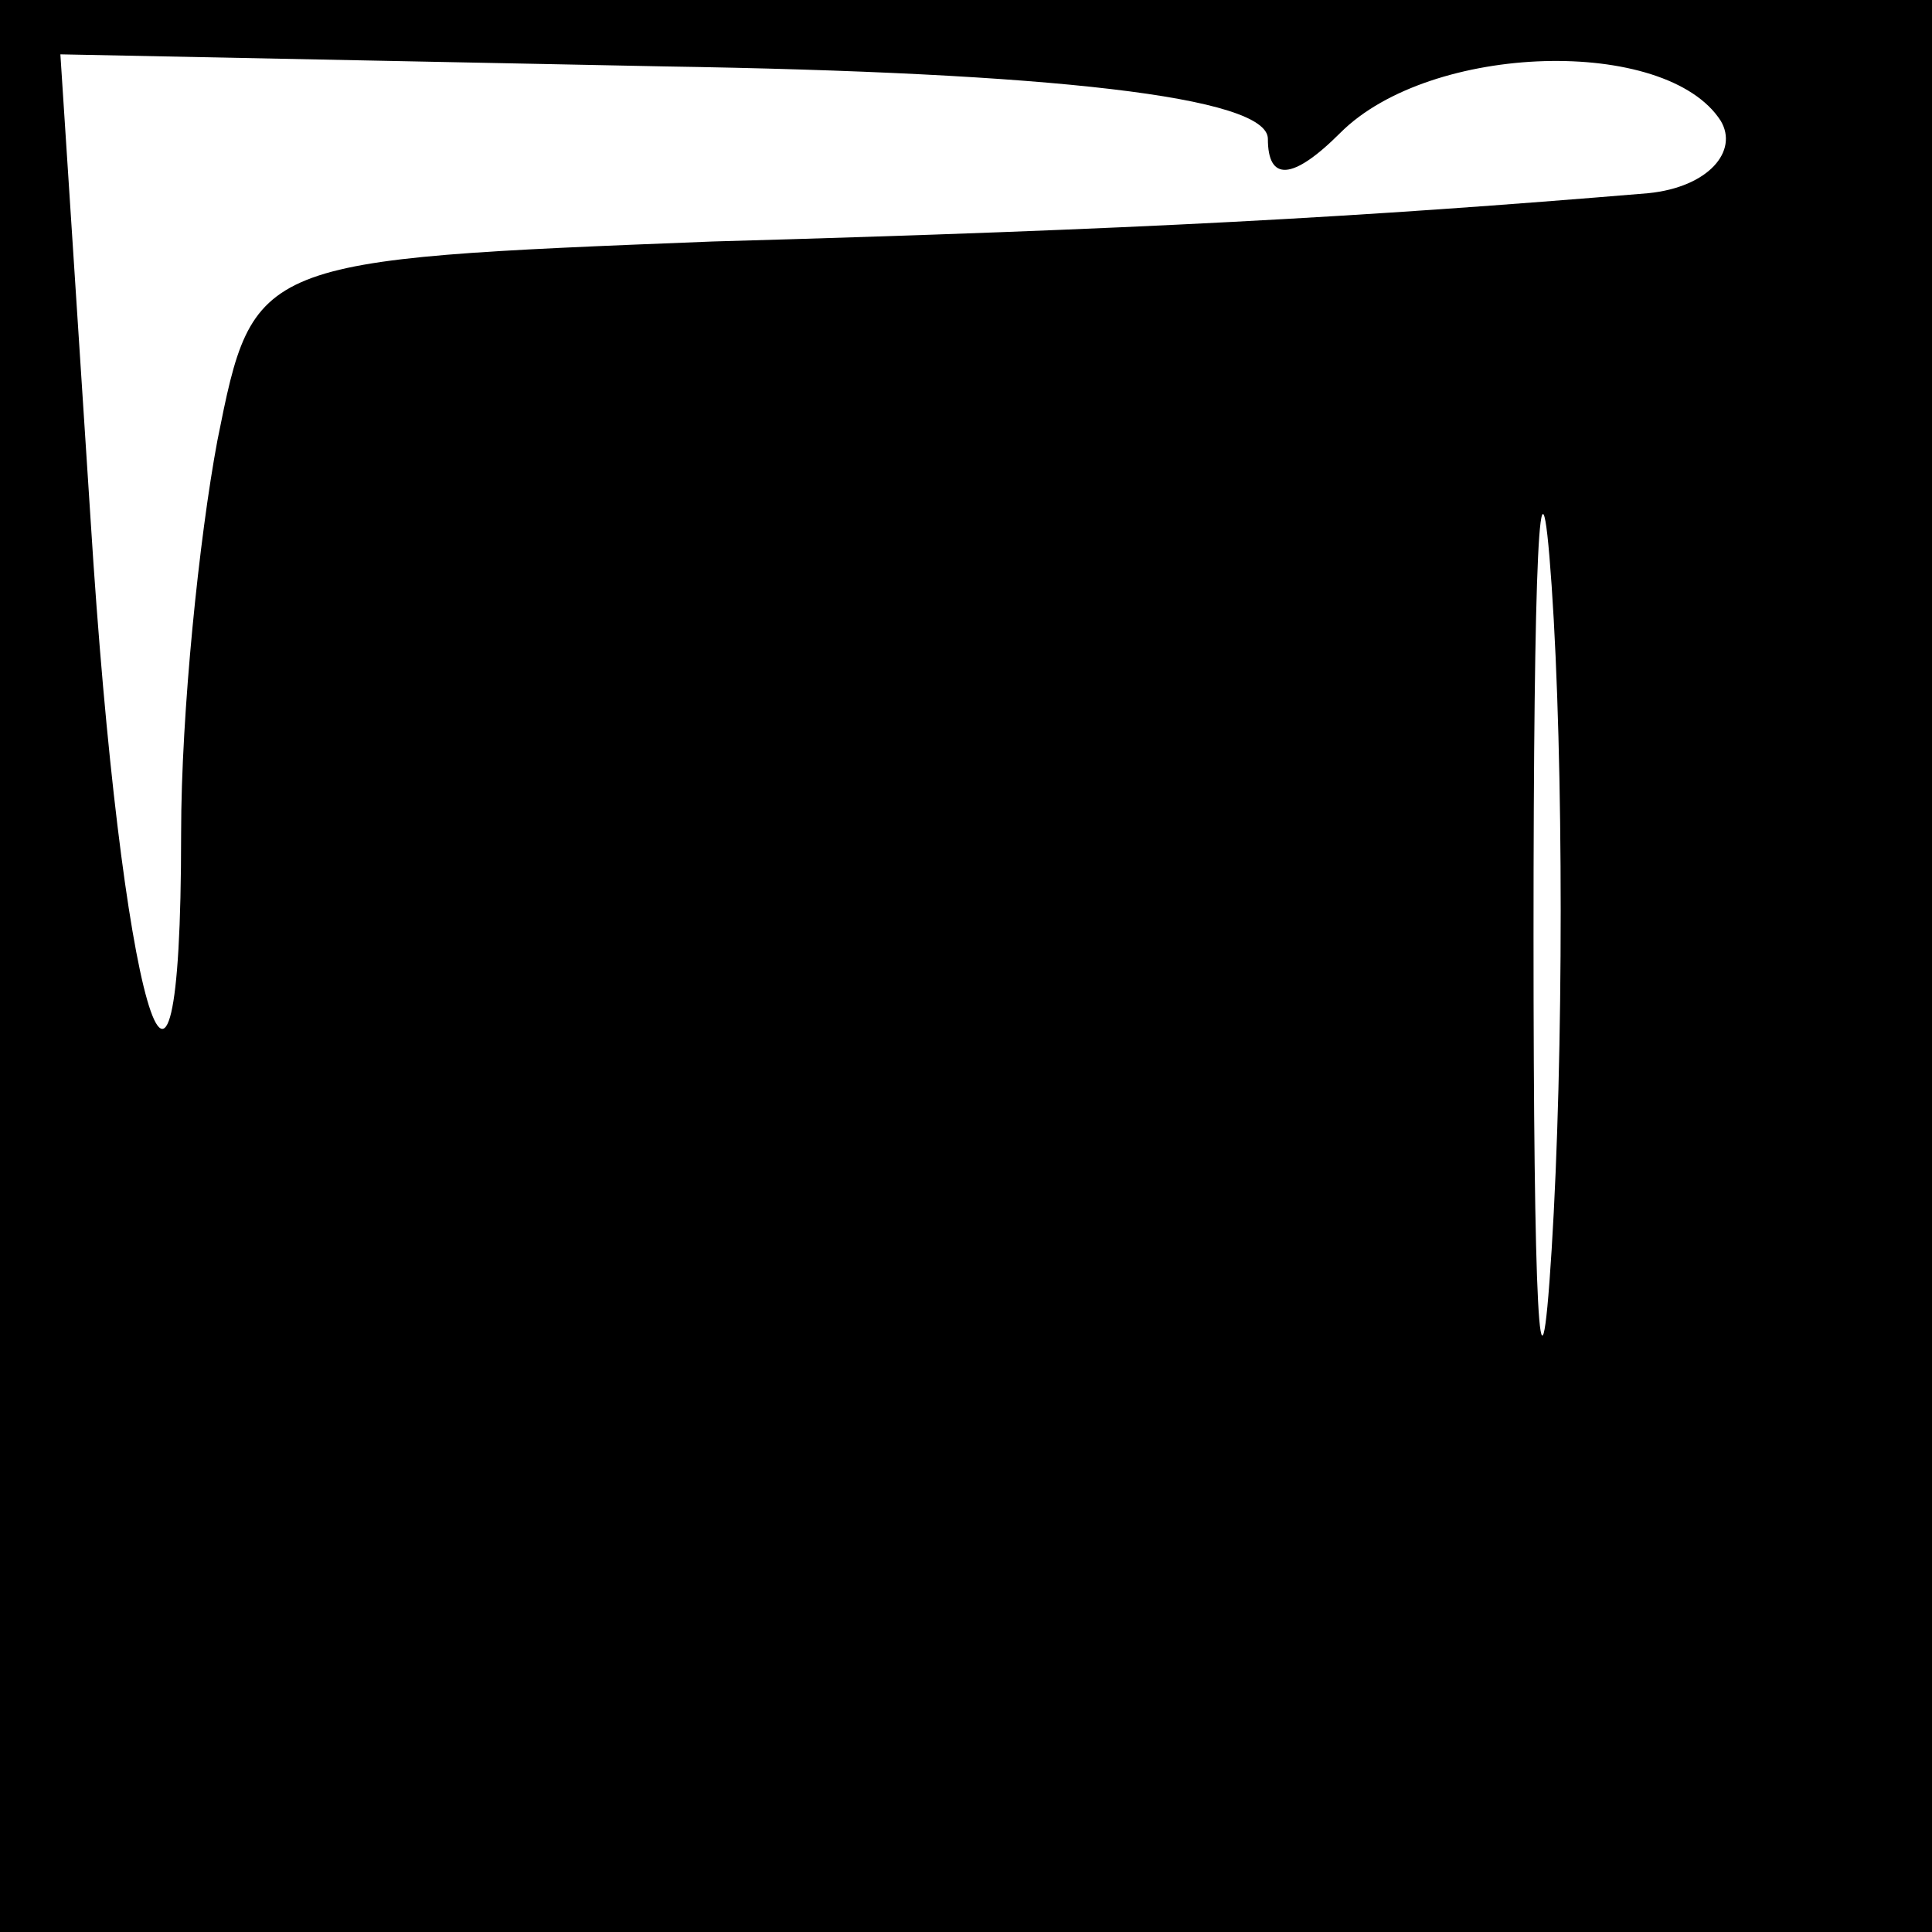 <?xml version="1.0" standalone="no"?>
<!DOCTYPE svg PUBLIC "-//W3C//DTD SVG 20010904//EN"
 "http://www.w3.org/TR/2001/REC-SVG-20010904/DTD/svg10.dtd">
<svg version="1.0" xmlns="http://www.w3.org/2000/svg"
 width="32pt" height="32pt" viewBox="0 0 32 32"
 preserveAspectRatio="xMidYMid meet">
<rect x="0" y="0" width="32" height="32" fill="#808080" stroke="none"/>
<g transform="translate(0,32) scale(0.1,-0.1)"
fill="#000000" stroke="none">
<path fill="#000000" stroke="none" d="M0 160 l0 -160 160 0 160 0 0 160 0
160 -160 0 -160 0 0 -160z"/>
<path fill="#ffffff" stroke="none" d="M210 297 c0 -7 4 -7 12 1 15 15 54 16
63 2 3 -5 -2 -11 -12 -12 -48 -4 -84 -6 -155 -8 -76 -3 -76 -3 -82 -33 -3 -16
-6 -45 -6 -65 0 -63 -10 -28 -15 52 l-5 77 100 -2 c64 -1 100 -5 100 -12z"/>
<path fill="#ffffff" stroke="none" d="M257 113 c-2 -32 -3 -8 -3 52 0 61 1
87 3 58 2 -29 2 -78 0 -110z"/>
</g>
</svg>
